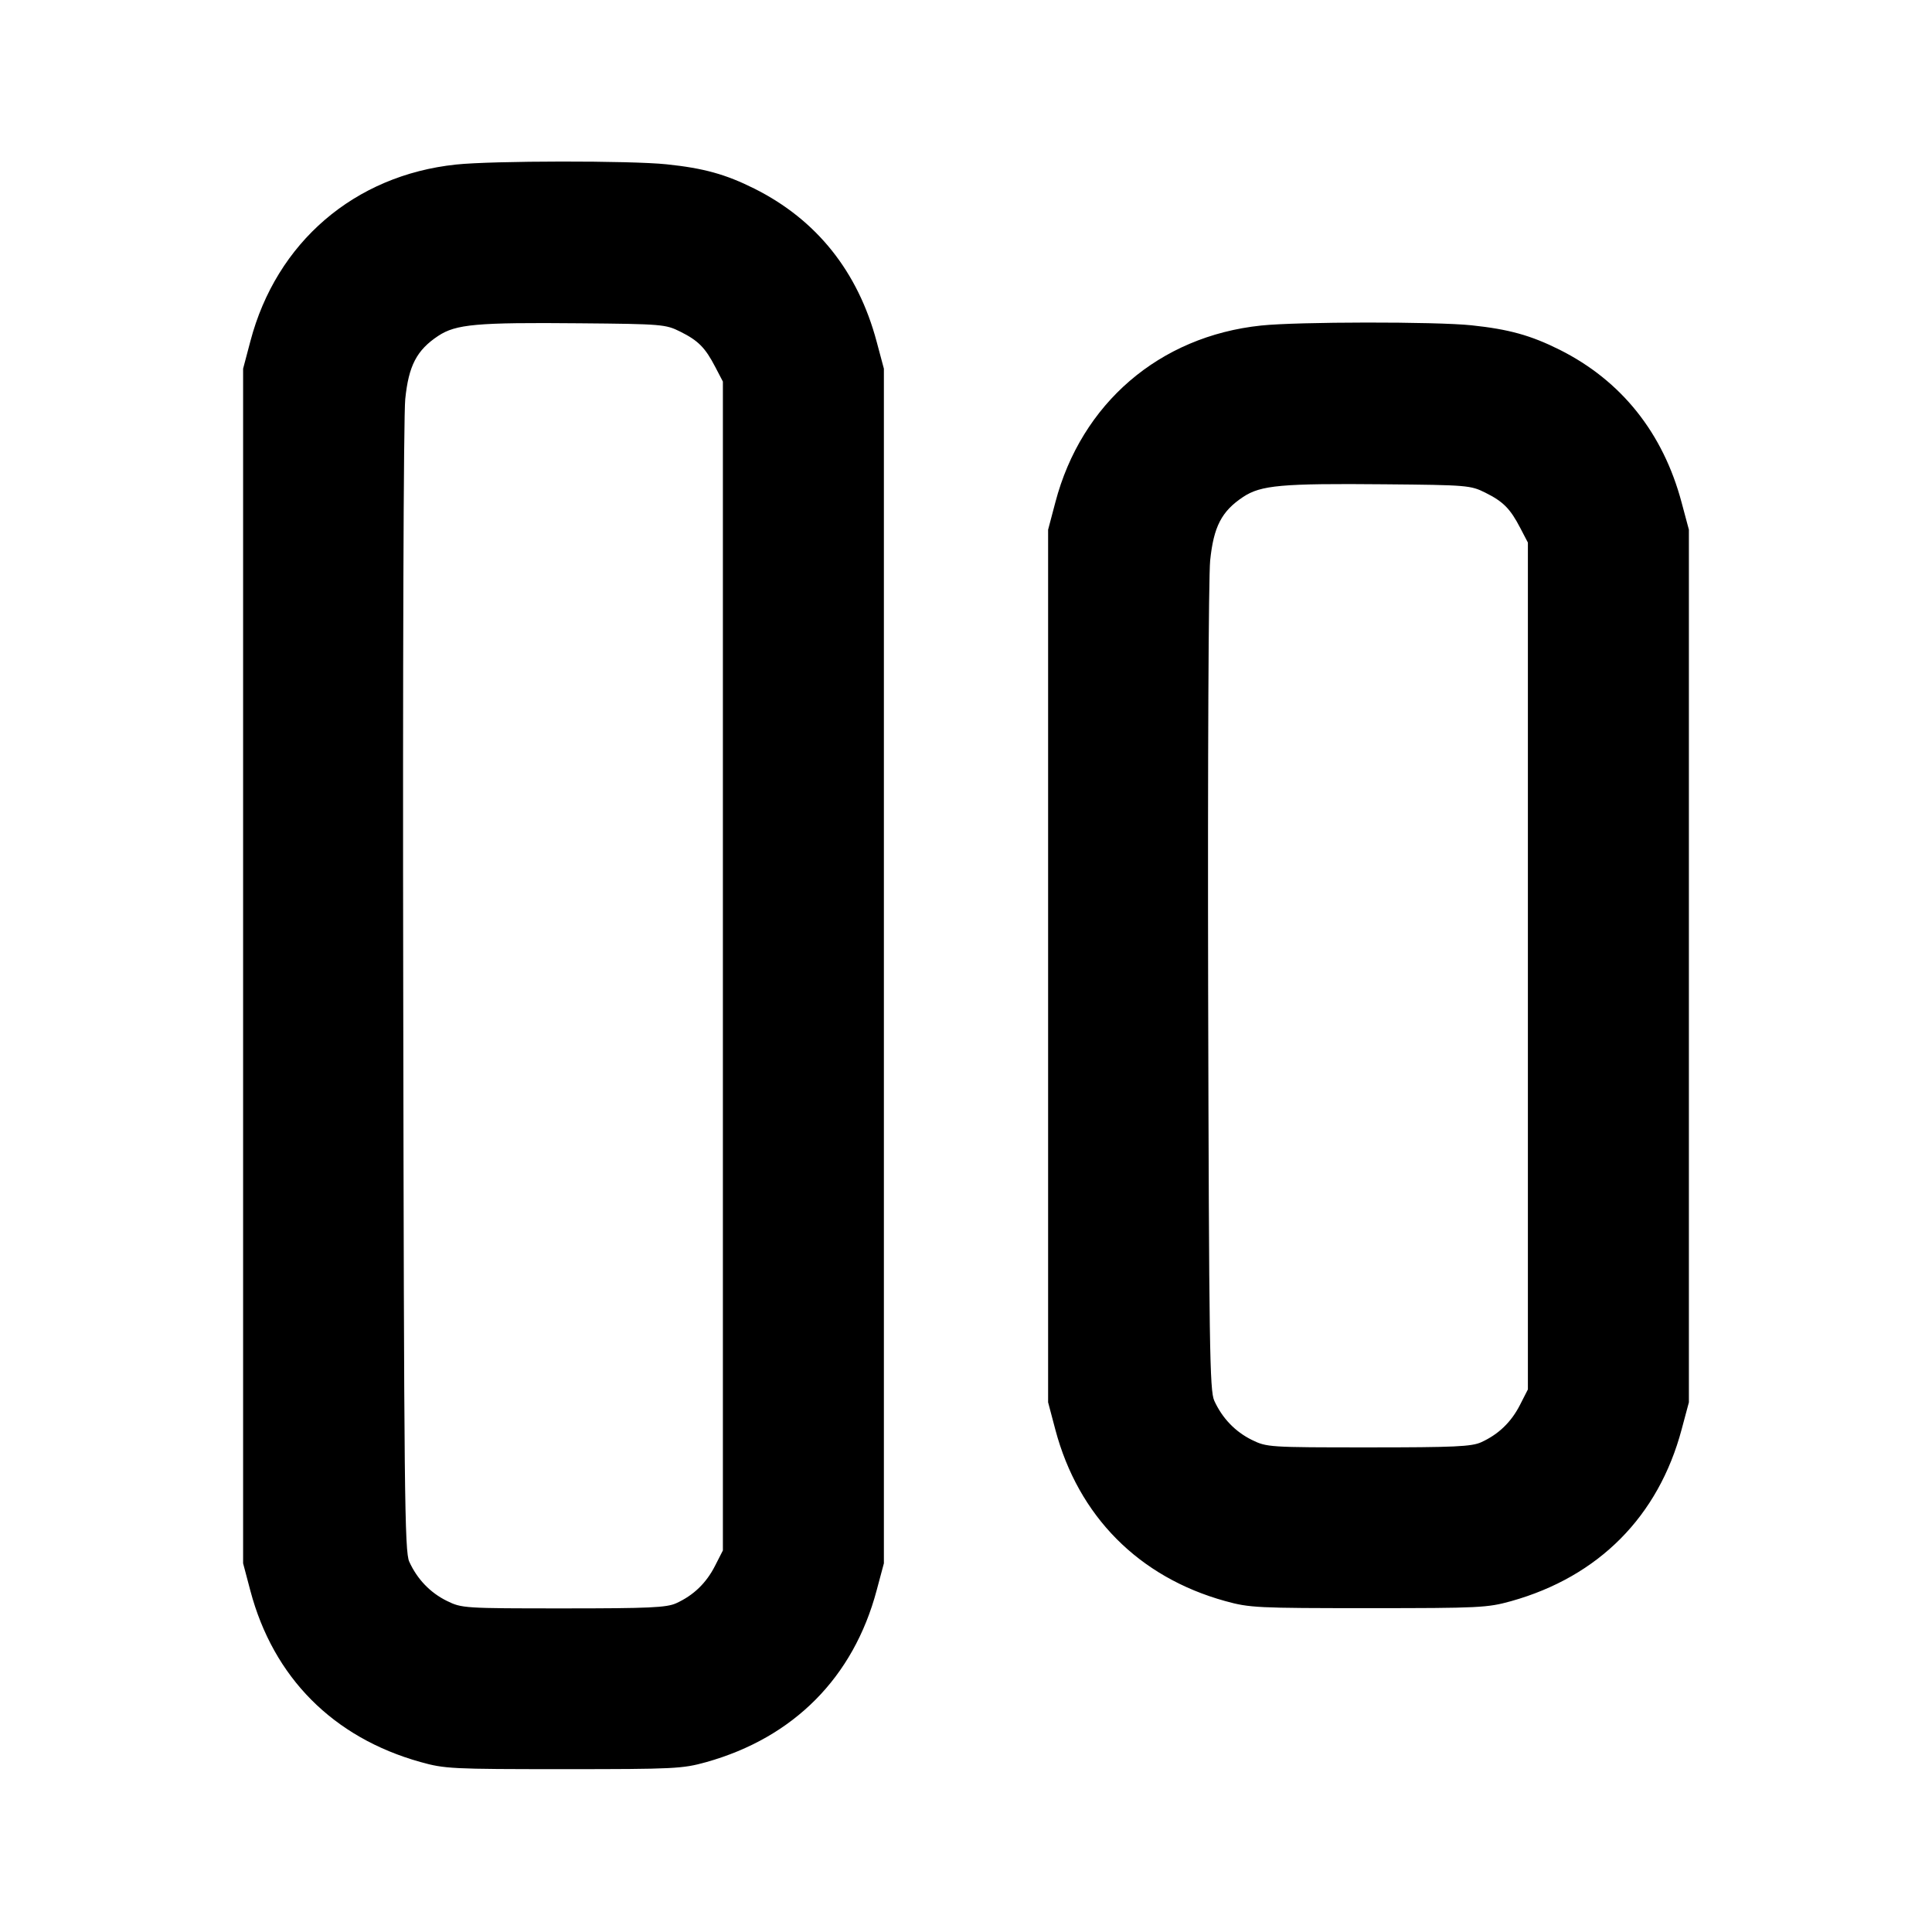 <svg width="24" height="24" viewBox="0 0 24 24" fill="none" xmlns="http://www.w3.org/2000/svg"><path d="M5.665 2.044 C 4.403 2.177,3.433 3.010,3.110 4.240 L 3.020 4.580 3.020 12.000 L 3.020 19.420 3.110 19.760 C 3.395 20.837,4.138 21.585,5.222 21.888 C 5.524 21.973,5.613 21.977,7.000 21.977 C 8.380 21.977,8.477 21.972,8.772 21.890 C 9.860 21.585,10.602 20.837,10.890 19.756 L 10.980 19.420 10.980 12.000 L 10.980 4.580 10.890 4.244 C 10.658 3.373,10.144 2.730,9.371 2.343 C 9.015 2.165,8.742 2.089,8.280 2.041 C 7.833 1.994,6.117 1.996,5.665 2.044 M8.451 4.120 C 8.674 4.231,8.761 4.319,8.886 4.560 L 8.980 4.740 8.980 12.000 L 8.980 19.260 8.881 19.454 C 8.772 19.667,8.615 19.818,8.400 19.916 C 8.281 19.970,8.069 19.980,7.000 19.980 C 5.762 19.980,5.737 19.978,5.551 19.887 C 5.344 19.785,5.183 19.617,5.084 19.400 C 5.026 19.274,5.019 18.576,5.009 12.290 C 5.002 8.339,5.013 5.164,5.034 4.959 C 5.076 4.543,5.176 4.350,5.443 4.173 C 5.664 4.027,5.920 4.004,7.201 4.016 C 8.225 4.025,8.269 4.029,8.451 4.120 M15.665 4.044 C 14.403 4.177,13.433 5.010,13.110 6.240 L 13.020 6.580 13.020 12.000 L 13.020 17.420 13.110 17.760 C 13.395 18.834,14.146 19.592,15.220 19.889 C 15.523 19.973,15.617 19.977,17.000 19.977 C 18.380 19.977,18.477 19.972,18.772 19.890 C 19.860 19.585,20.602 18.837,20.890 17.756 L 20.980 17.420 20.980 12.000 L 20.980 6.580 20.890 6.244 C 20.660 5.378,20.141 4.729,19.375 4.345 C 19.015 4.165,18.743 4.090,18.280 4.041 C 17.833 3.994,16.117 3.996,15.665 4.044 M18.451 6.120 C 18.674 6.231,18.761 6.319,18.886 6.560 L 18.980 6.740 18.980 12.000 L 18.980 17.260 18.881 17.454 C 18.772 17.667,18.615 17.818,18.400 17.916 C 18.281 17.970,18.069 17.980,17.000 17.980 C 15.762 17.980,15.737 17.978,15.551 17.887 C 15.344 17.785,15.183 17.617,15.084 17.400 C 15.027 17.275,15.019 16.743,15.008 12.294 C 15.002 9.490,15.013 7.169,15.033 6.964 C 15.076 6.542,15.175 6.351,15.443 6.173 C 15.664 6.027,15.920 6.004,17.201 6.016 C 18.225 6.025,18.269 6.029,18.451 6.120 " stroke="none" fill-rule="evenodd" fill="black"></path></svg>